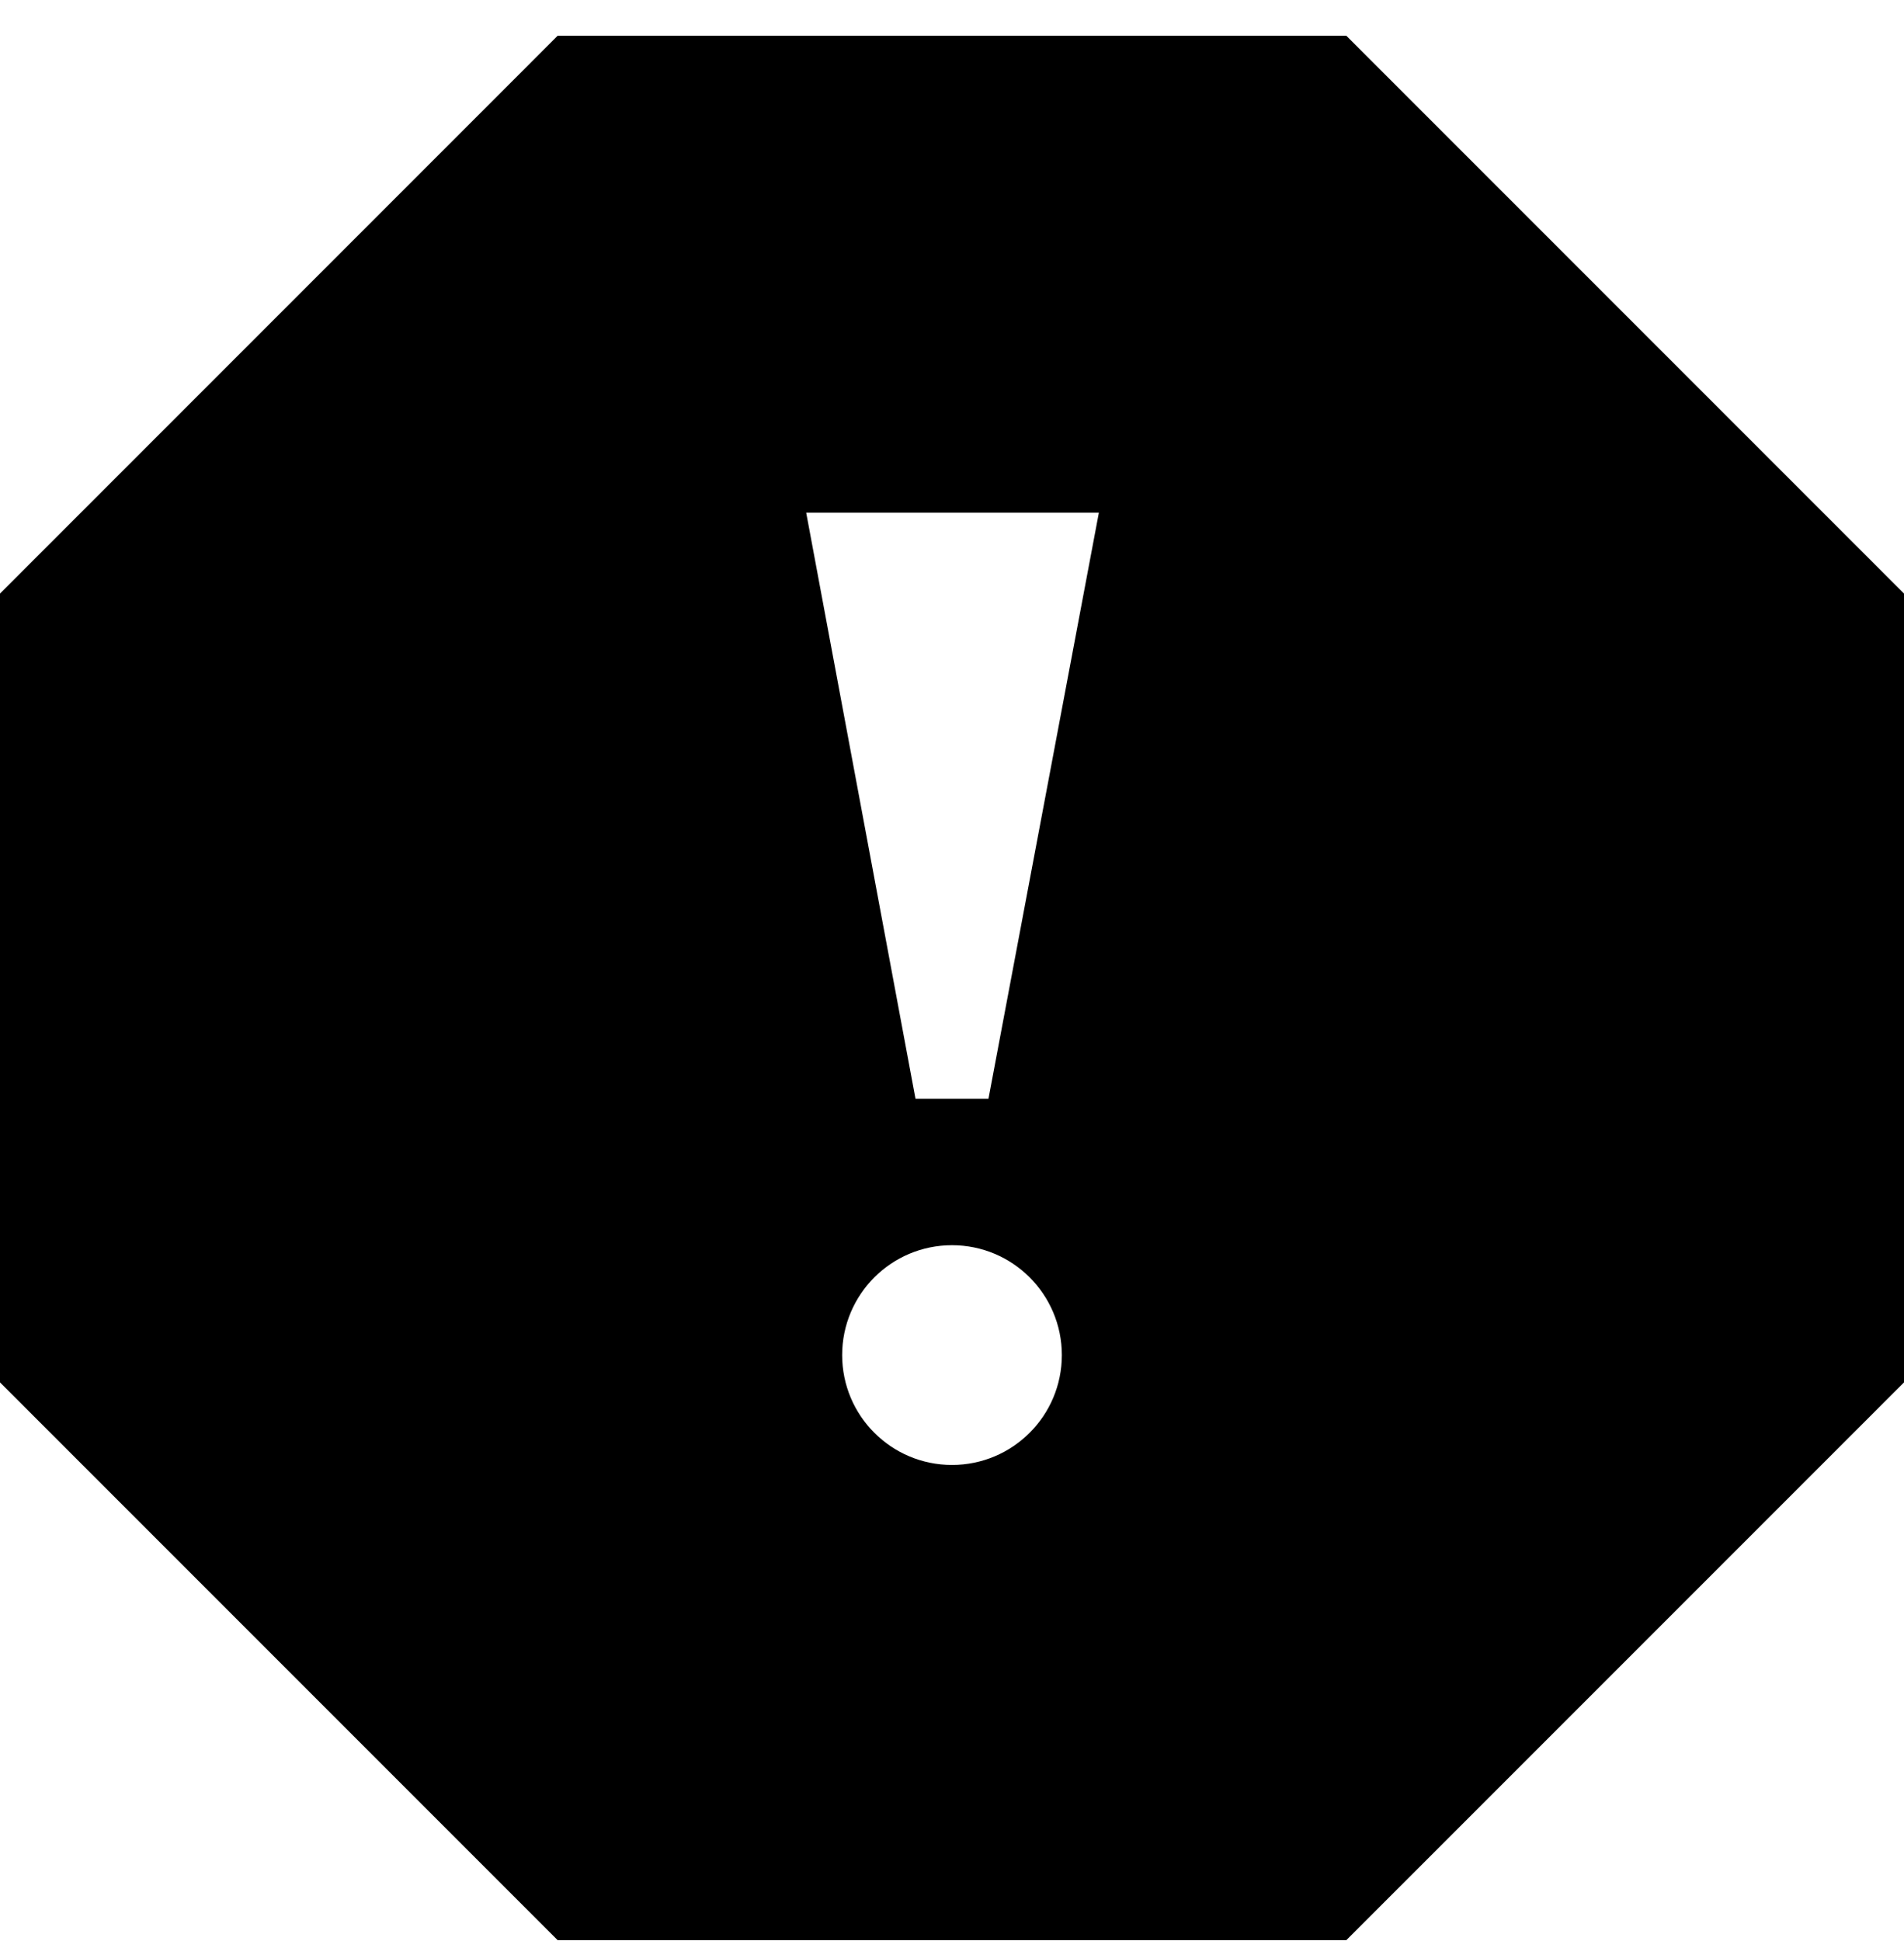 <svg xmlns="http://www.w3.org/2000/svg" width="52" height="53" viewBox="0 0 52 53">
  <path d="M42.769,5.976 L21.23,5.976 L6,21.207 L6,42.746 L21.23,57.976 L42.769,57.976 L58,42.746 L58,21.207 L42.769,5.976 Z M32,45 C30.343,45 29,43.657 29,42 C29,40.343 30.343,39 32,39 C33.657,39 35,40.343 35,42 C35,43.657 33.657,45 32,45 Z M32.996,35.001 L31.003,35.001 L28.018,19 L36.011,19 L32.996,35.001 Z" transform="translate(-6 -5)"/>
</svg>
